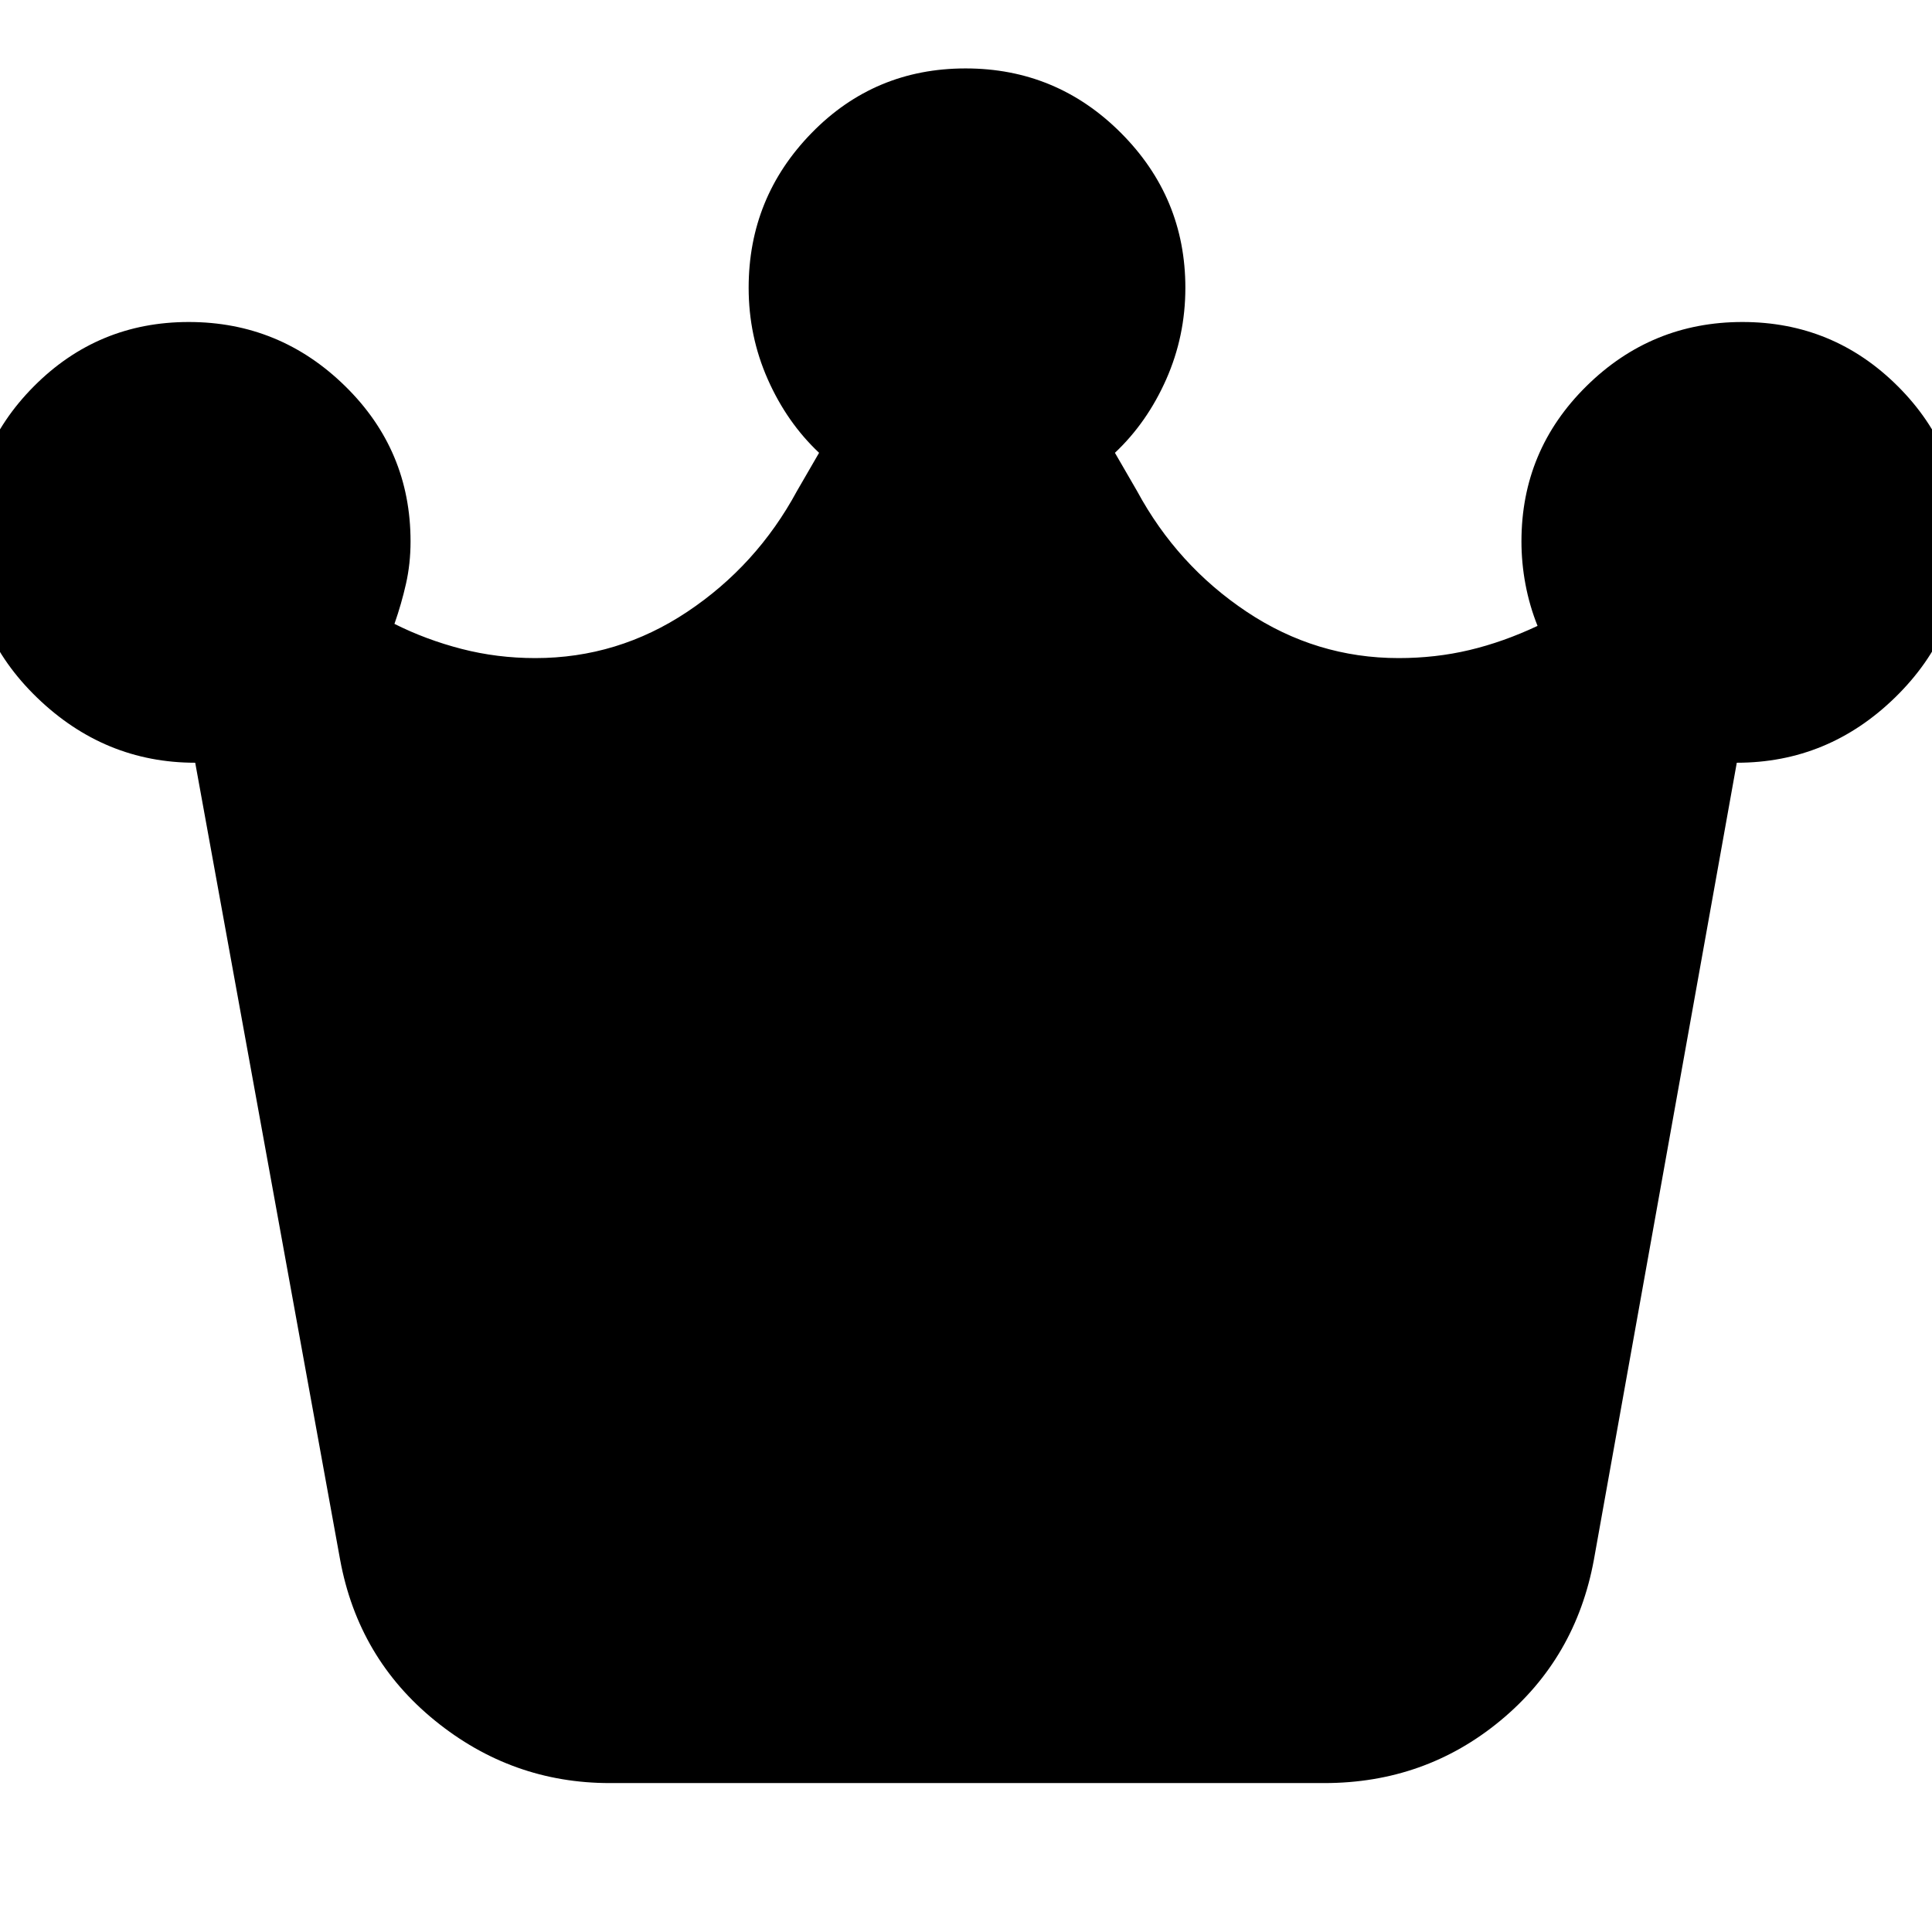 <svg xmlns="http://www.w3.org/2000/svg" height="24" viewBox="0 -960 960 960" width="24"><path d="M303-74q-48.64 0-86.82-31Q178-136 169-185L97-581q-45.06 0-78.53-32.3Q-15-645.61-15-690.54-15-736 16.8-768q31.79-32 77-32 45.2 0 77.7 31.86Q204-736.29 204-691q0 11-2.25 21T196-650q15.66 7.87 33.33 12.43Q247-633 266-633q41 0 75.5-23t54.5-60l11-19q-16-15.06-25.5-36.53T372-817q0-44.88 31.3-76.94Q434.59-926 479.8-926q45.2 0 77.2 32.06T589-817q0 24-9.5 45.47T554-735l11 19q20 37 54.5 60t75.5 23q18.36 0 35.18-4T764-649q-4-10-6-20.64T756-691q0-45.29 32.3-77.14Q820.59-800 865.8-800q45.2 0 77.2 31.91t32 77.28q0 44.81-33.27 77.31T863-581l-71 396q-9 49-46.5 80T658-74H303Z"/></svg>
